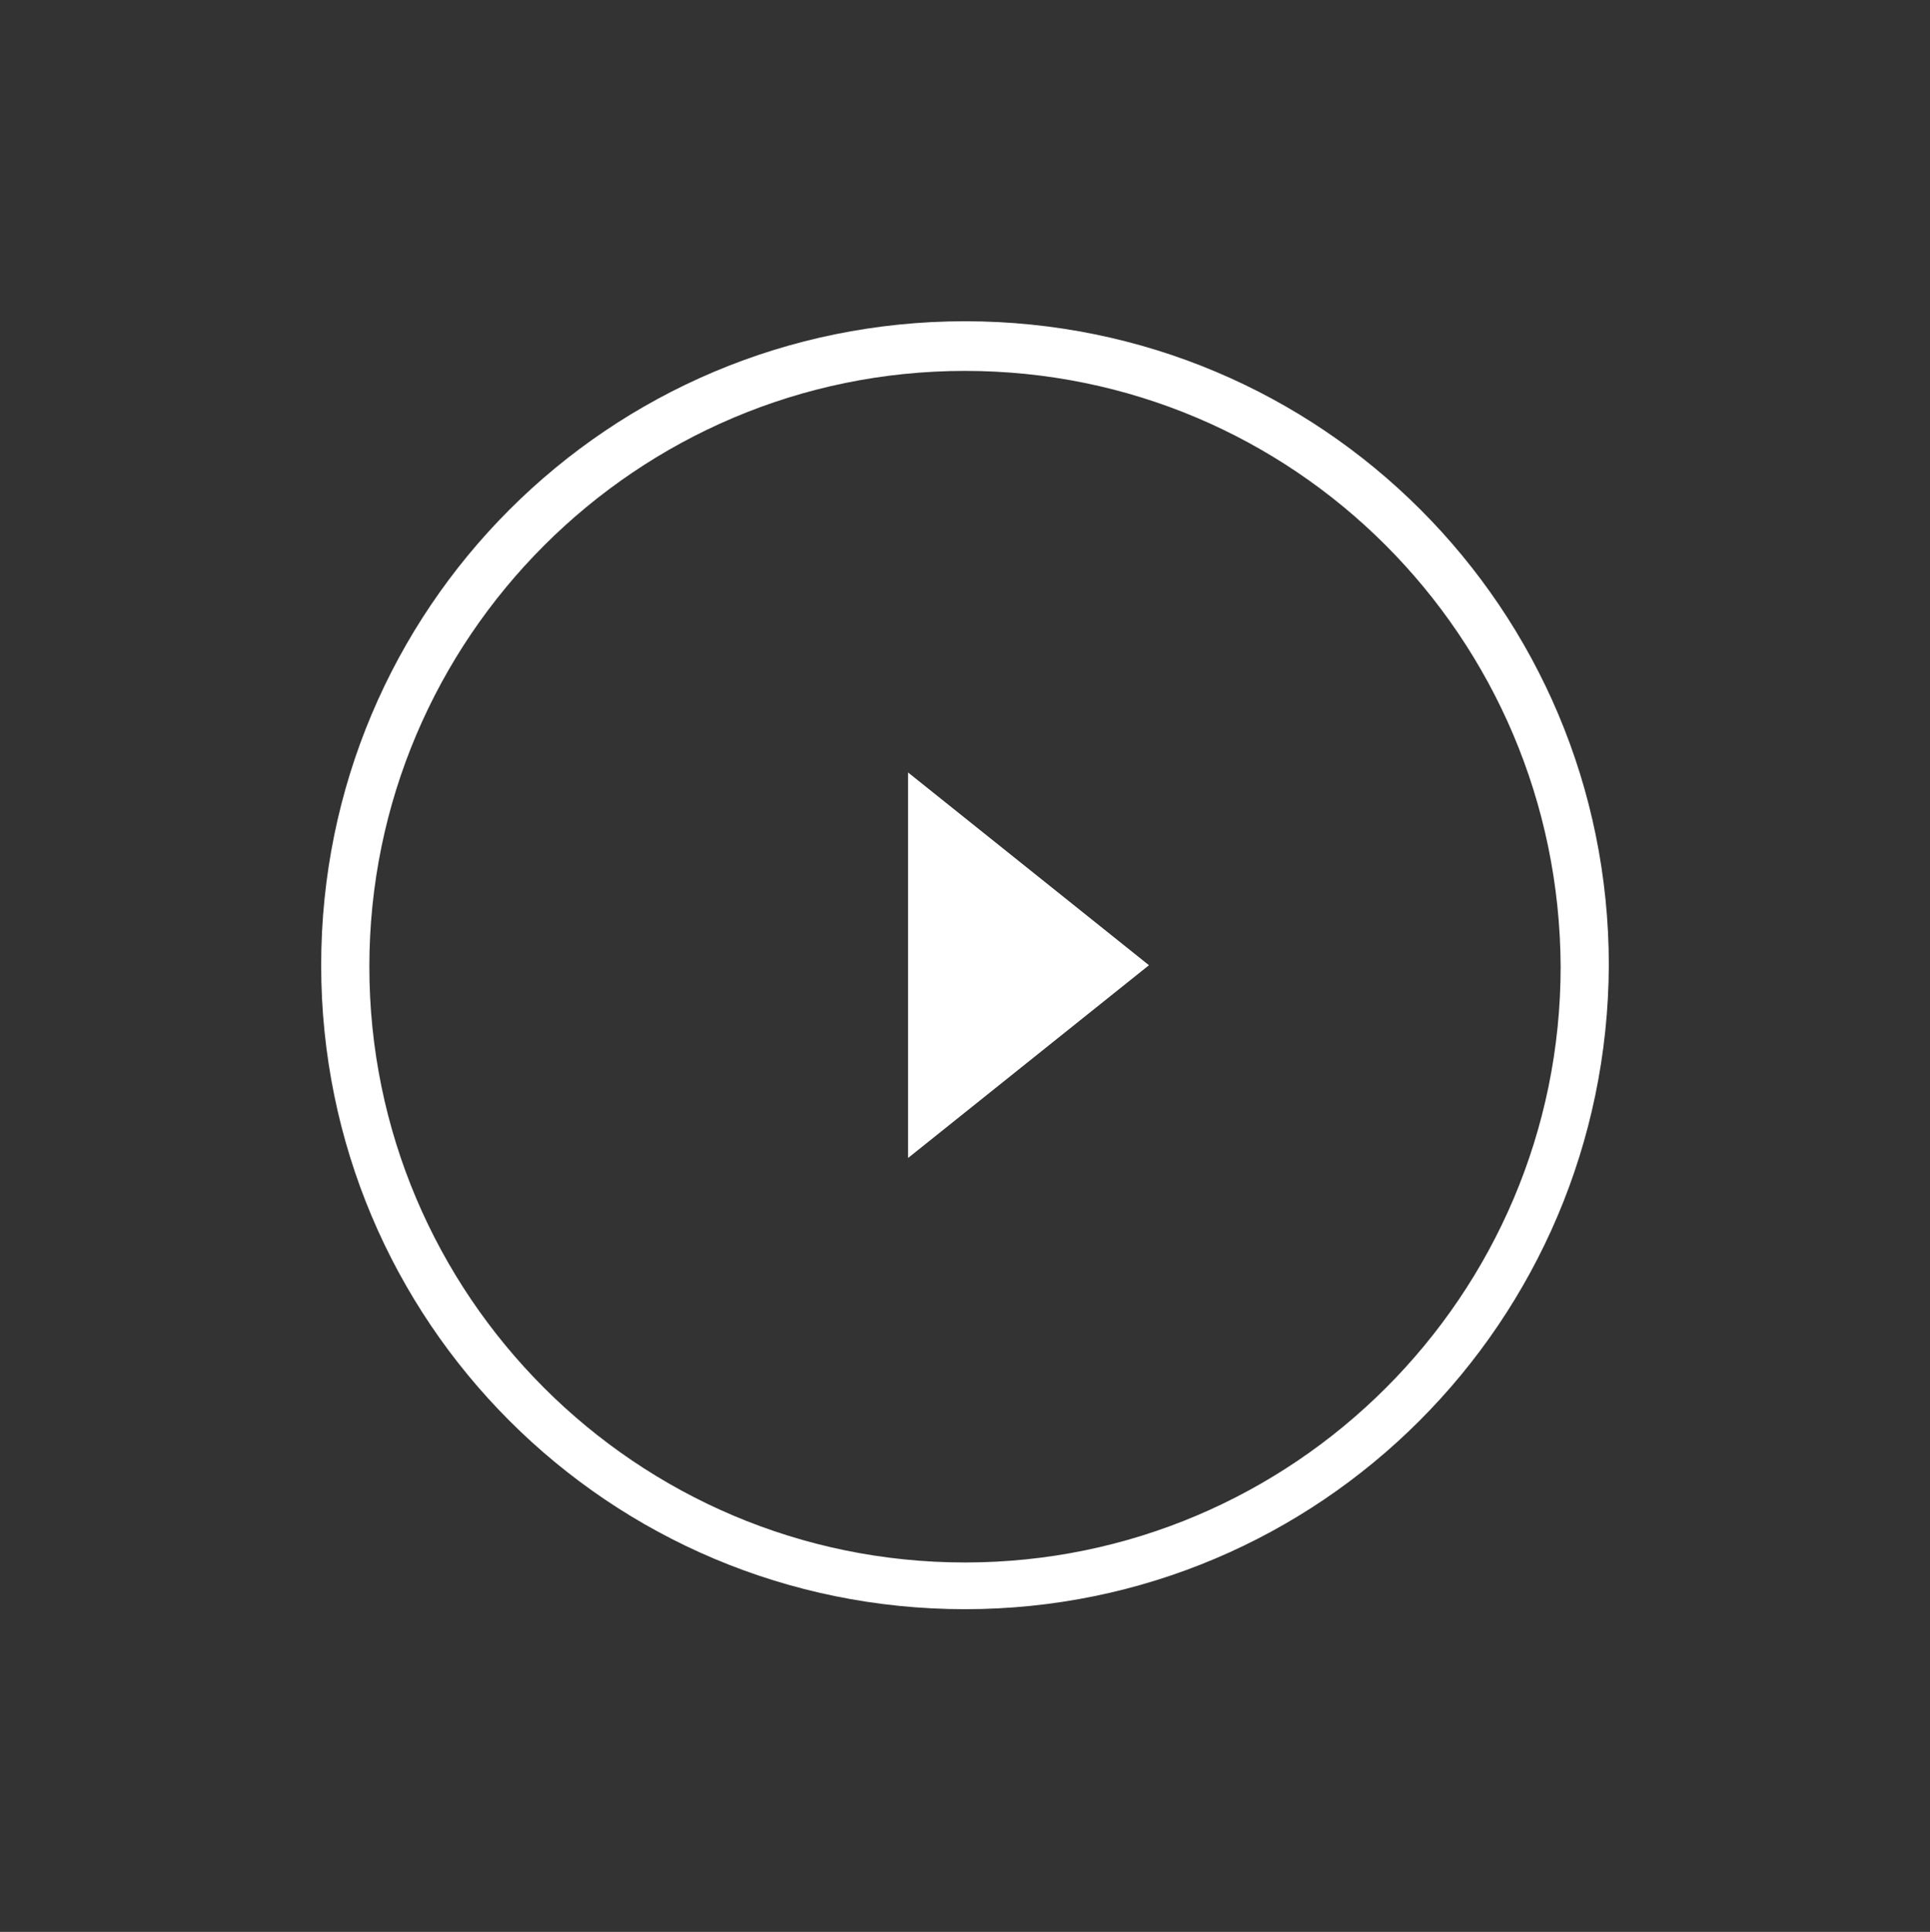 <?xml version="1.0" encoding="utf-8"?>
<!-- Generator: Adobe Illustrator 23.0.2, SVG Export Plug-In . SVG Version: 6.00 Build 0)  -->
<svg version="1.1" id="Layer_1" xmlns="http://www.w3.org/2000/svg" xmlns:xlink="http://www.w3.org/1999/xlink" x="0px" y="0px"
	 viewBox="0 0 132.2 132.3" style="enable-background:new 0 0 132.2 132.3;" xml:space="preserve">
<rect x="0" y="0" width="132.2" height="132.3" fill="#333333" stroke="none"/>
<style type="text/css">
	.st0{fill:#FFFFFF;}
</style>
<title>Asset 1</title>
<g>
	<g id="Layer_1-2">
		<path class="st0" d="M66.1,110.2C41.7,110.2,22,90.5,22,66.1S41.7,22,66.1,22s44.1,19.7,44.1,44.1
			C110.1,90.5,90.4,110.2,66.1,110.2z M66.1,25.4c-22.5,0-40.8,18.3-40.8,40.8S43.6,107,66.1,107s40.8-18.3,40.8-40.8l0,0
			C106.8,43.6,88.6,25.4,66.1,25.4z"/>
		<polygon class="st0" points="62.2,52.9 78.7,66.1 62.2,79.3 		"/>
	</g>
</g>
</svg>
